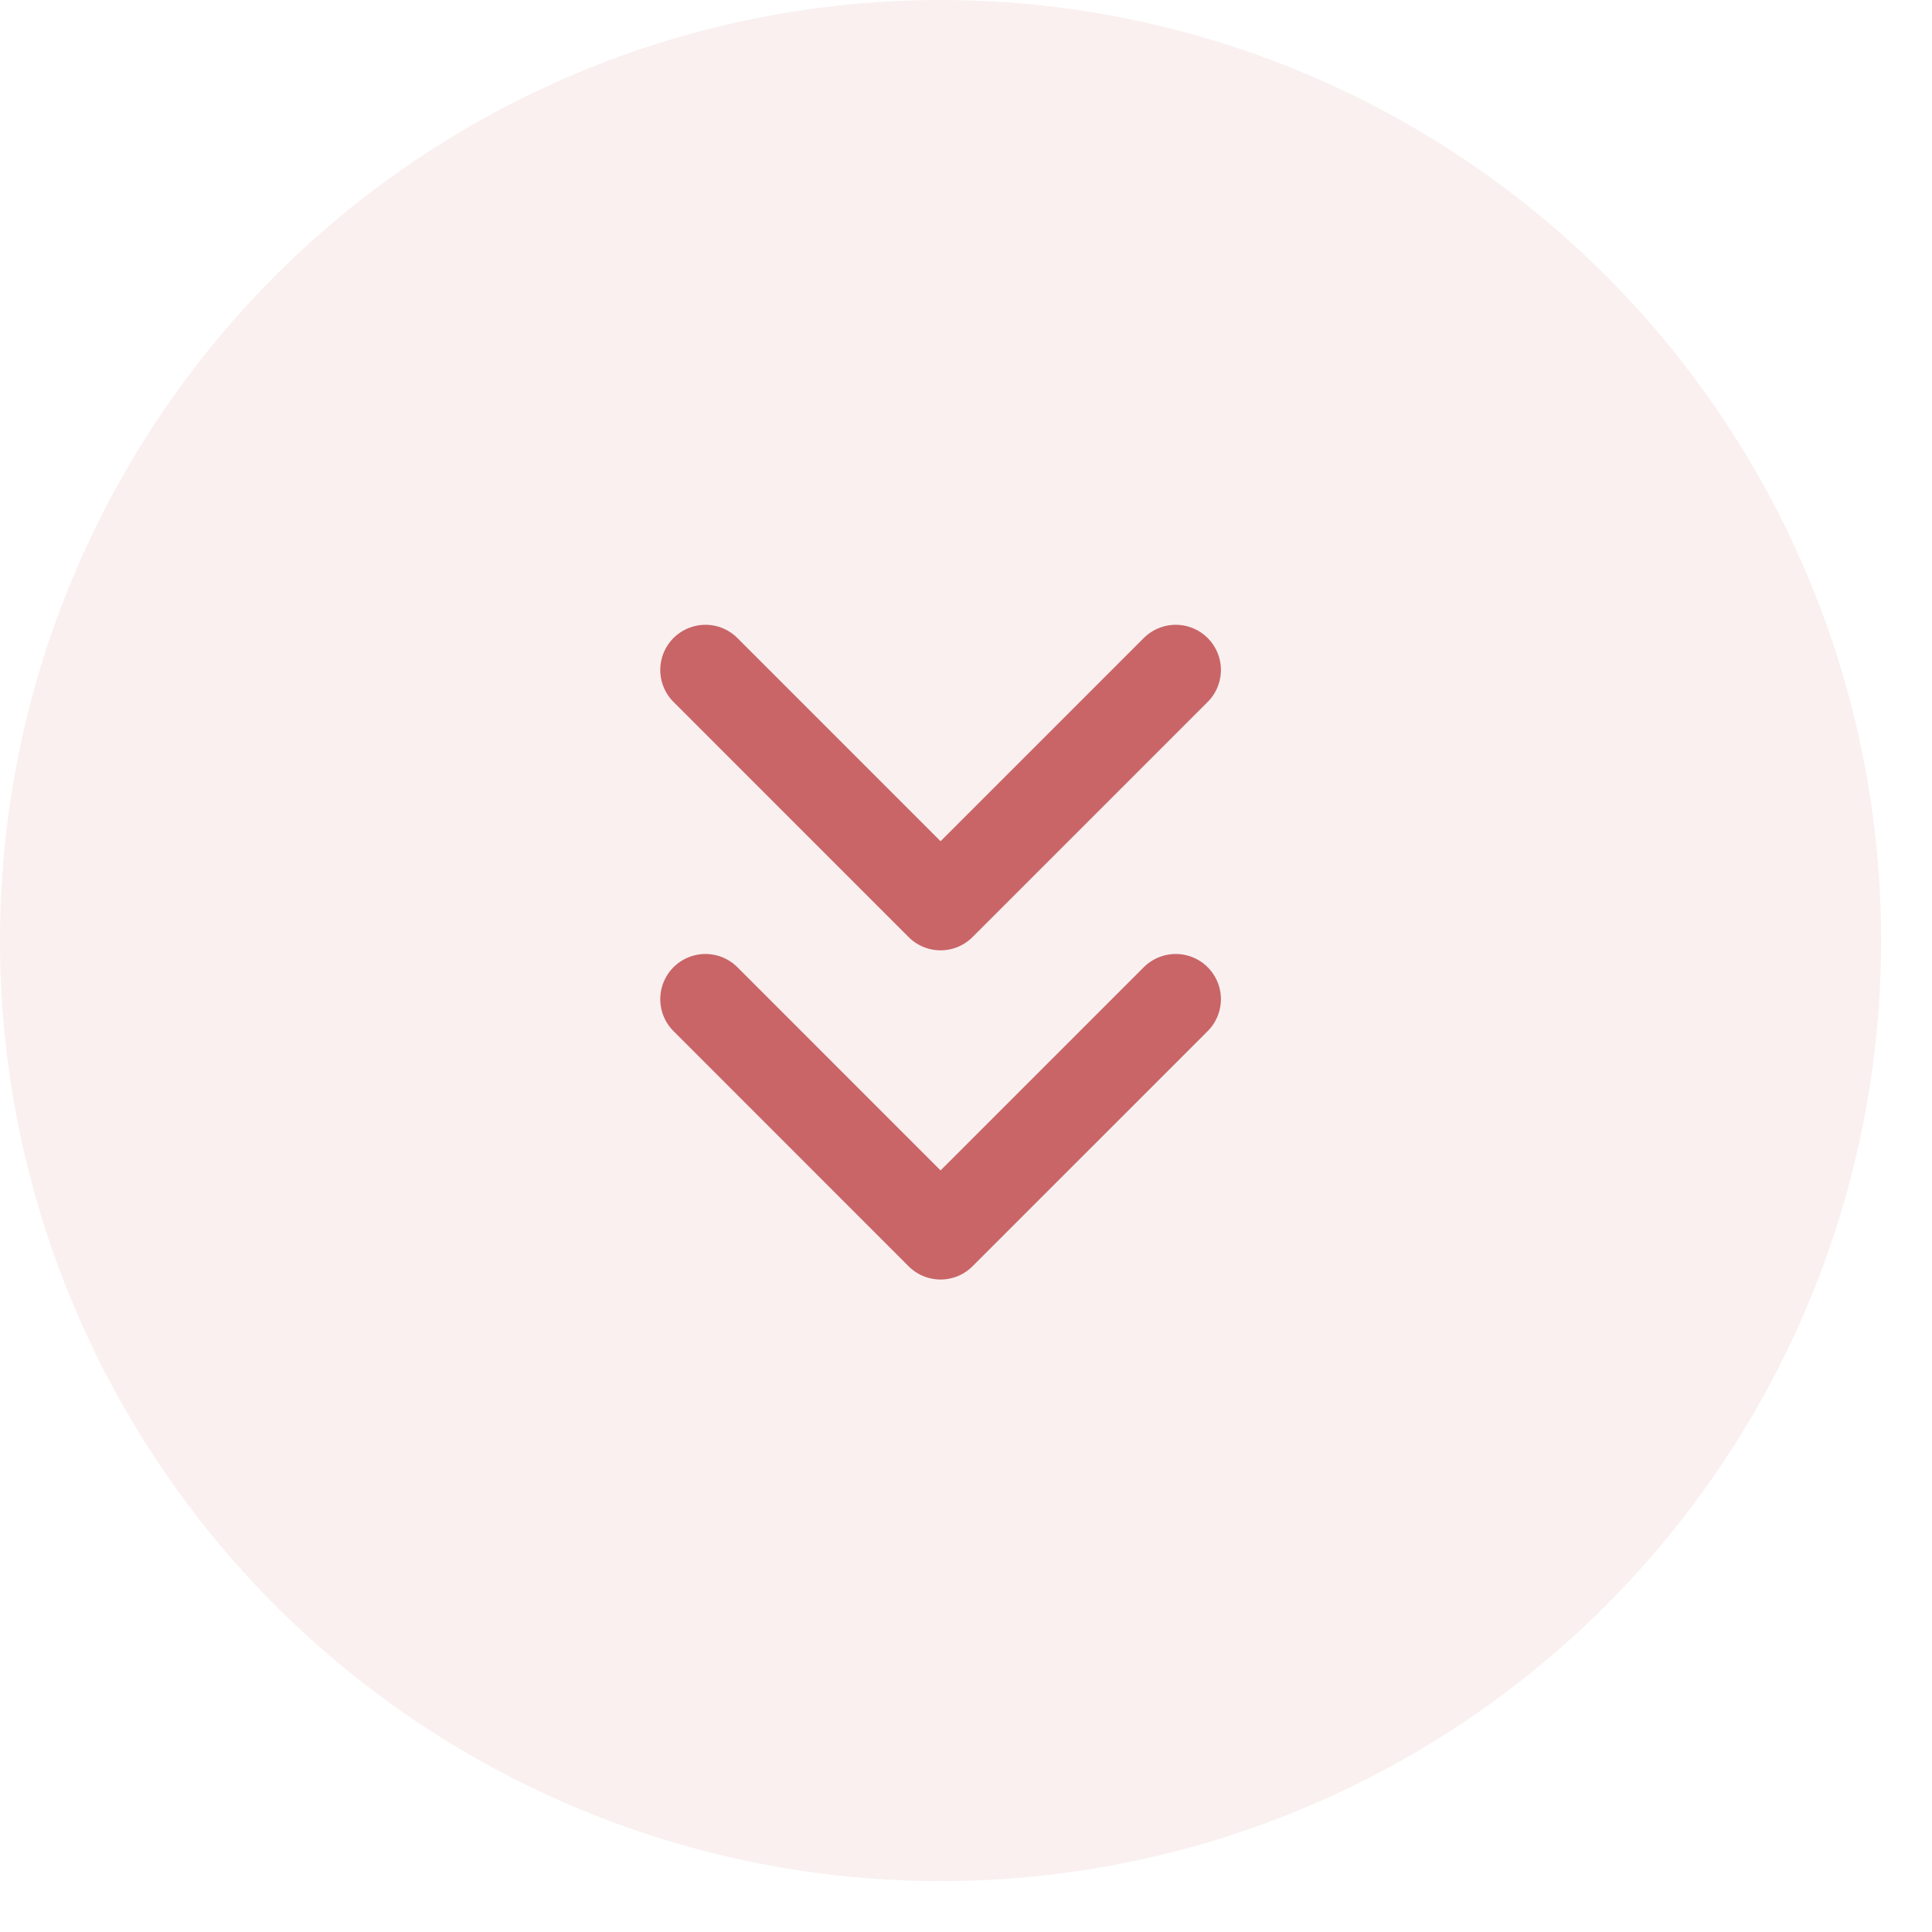 <svg width="36" height="36" viewBox="0 0 36 36" fill="none" xmlns="http://www.w3.org/2000/svg">
<circle cx="17.526" cy="17.526" r="17.526" fill="#C96567" fill-opacity="0.1"/>
<path d="M13.145 18.618L17.526 23L21.908 18.618" stroke="#C96567" stroke-width="1.684" stroke-linecap="round" stroke-linejoin="round"/>
<path d="M13.145 12.484L17.526 16.866L21.908 12.484" stroke="#C96567" stroke-width="1.684" stroke-linecap="round" stroke-linejoin="round"/>
</svg>

